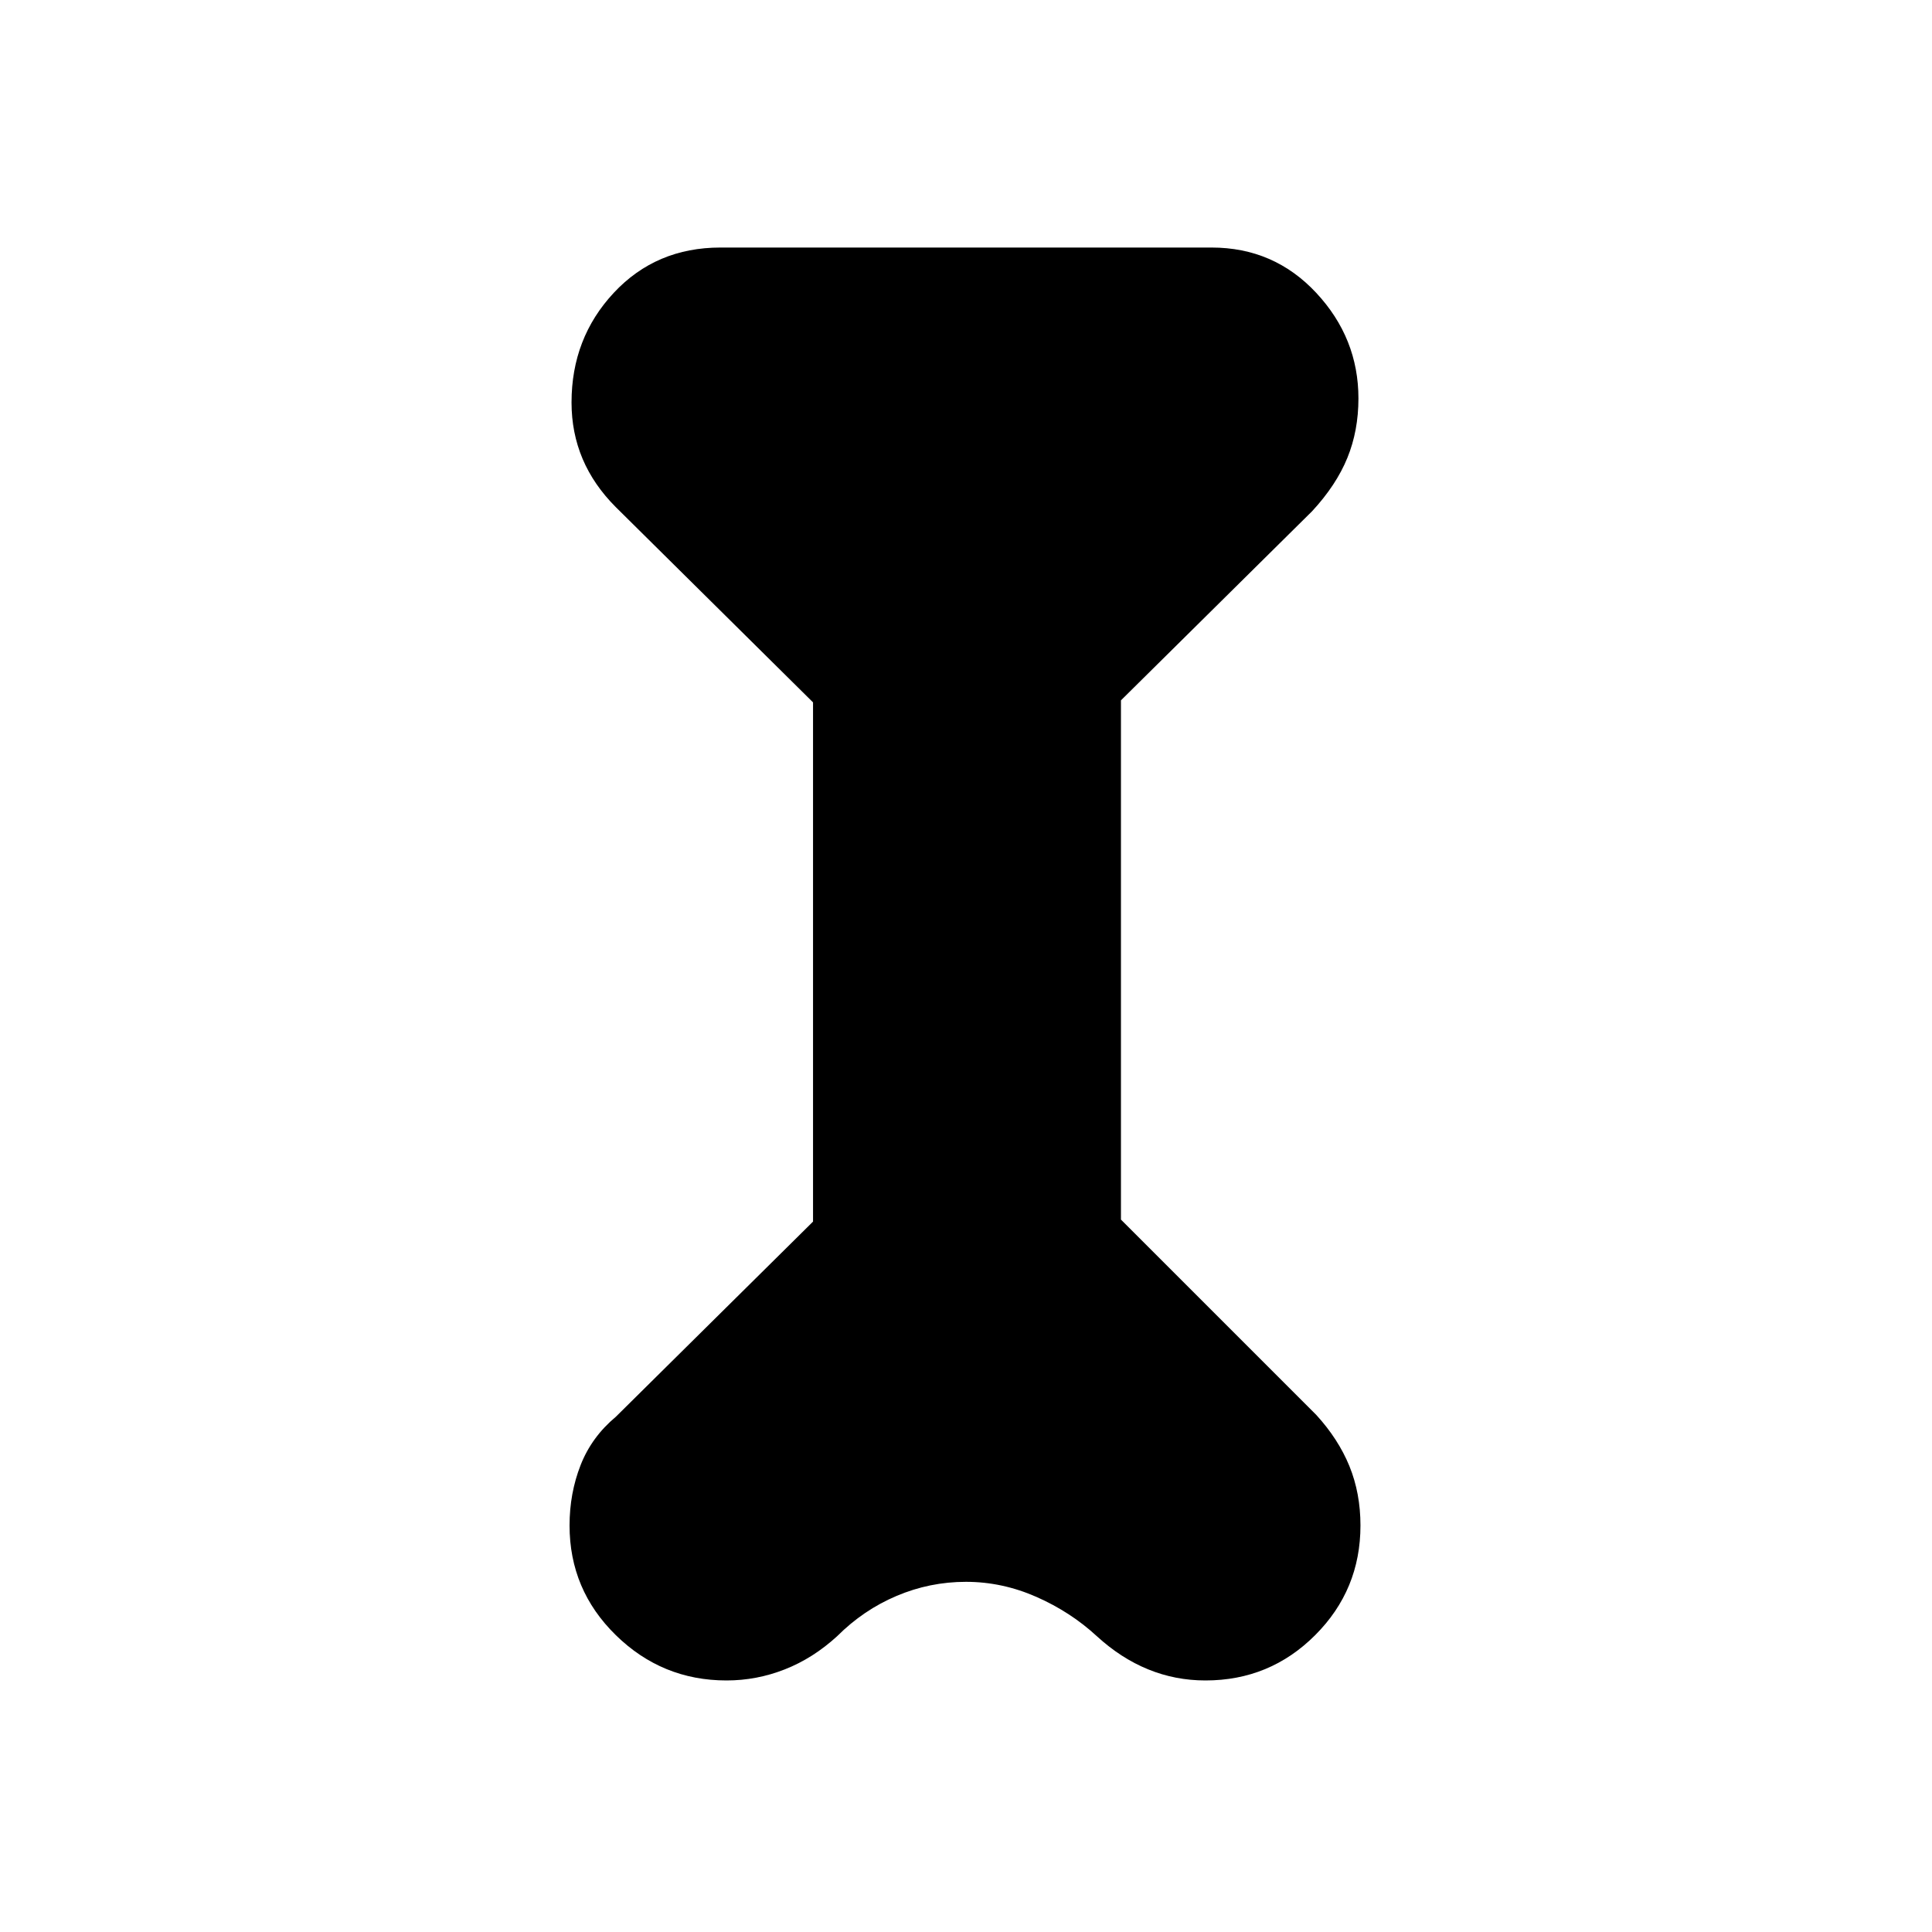 <svg xmlns="http://www.w3.org/2000/svg" height="40" width="40"><path d="M16.833 14.542 12.75 10.5q-.458-.458-.688-1-.229-.542-.229-1.167 0-1.333.875-2.271.875-.937 2.209-.937h10.166q1.292 0 2.167.937.875.938.875 2.188 0 .667-.229 1.229-.229.563-.729 1.104L23.208 14.5v10.75l4.042 4.042q.458.5.688 1.062.229.563.229 1.229 0 1.334-.938 2.271-.937.938-2.271.938-.625 0-1.187-.23-.563-.229-1.063-.687-.541-.5-1.25-.813-.708-.312-1.458-.312t-1.438.292q-.687.291-1.229.833-.5.458-1.083.687-.583.23-1.208.23-1.334 0-2.292-.938-.958-.937-.958-2.271 0-.666.229-1.25.229-.583.729-1l4.083-4.041Z"/></svg>